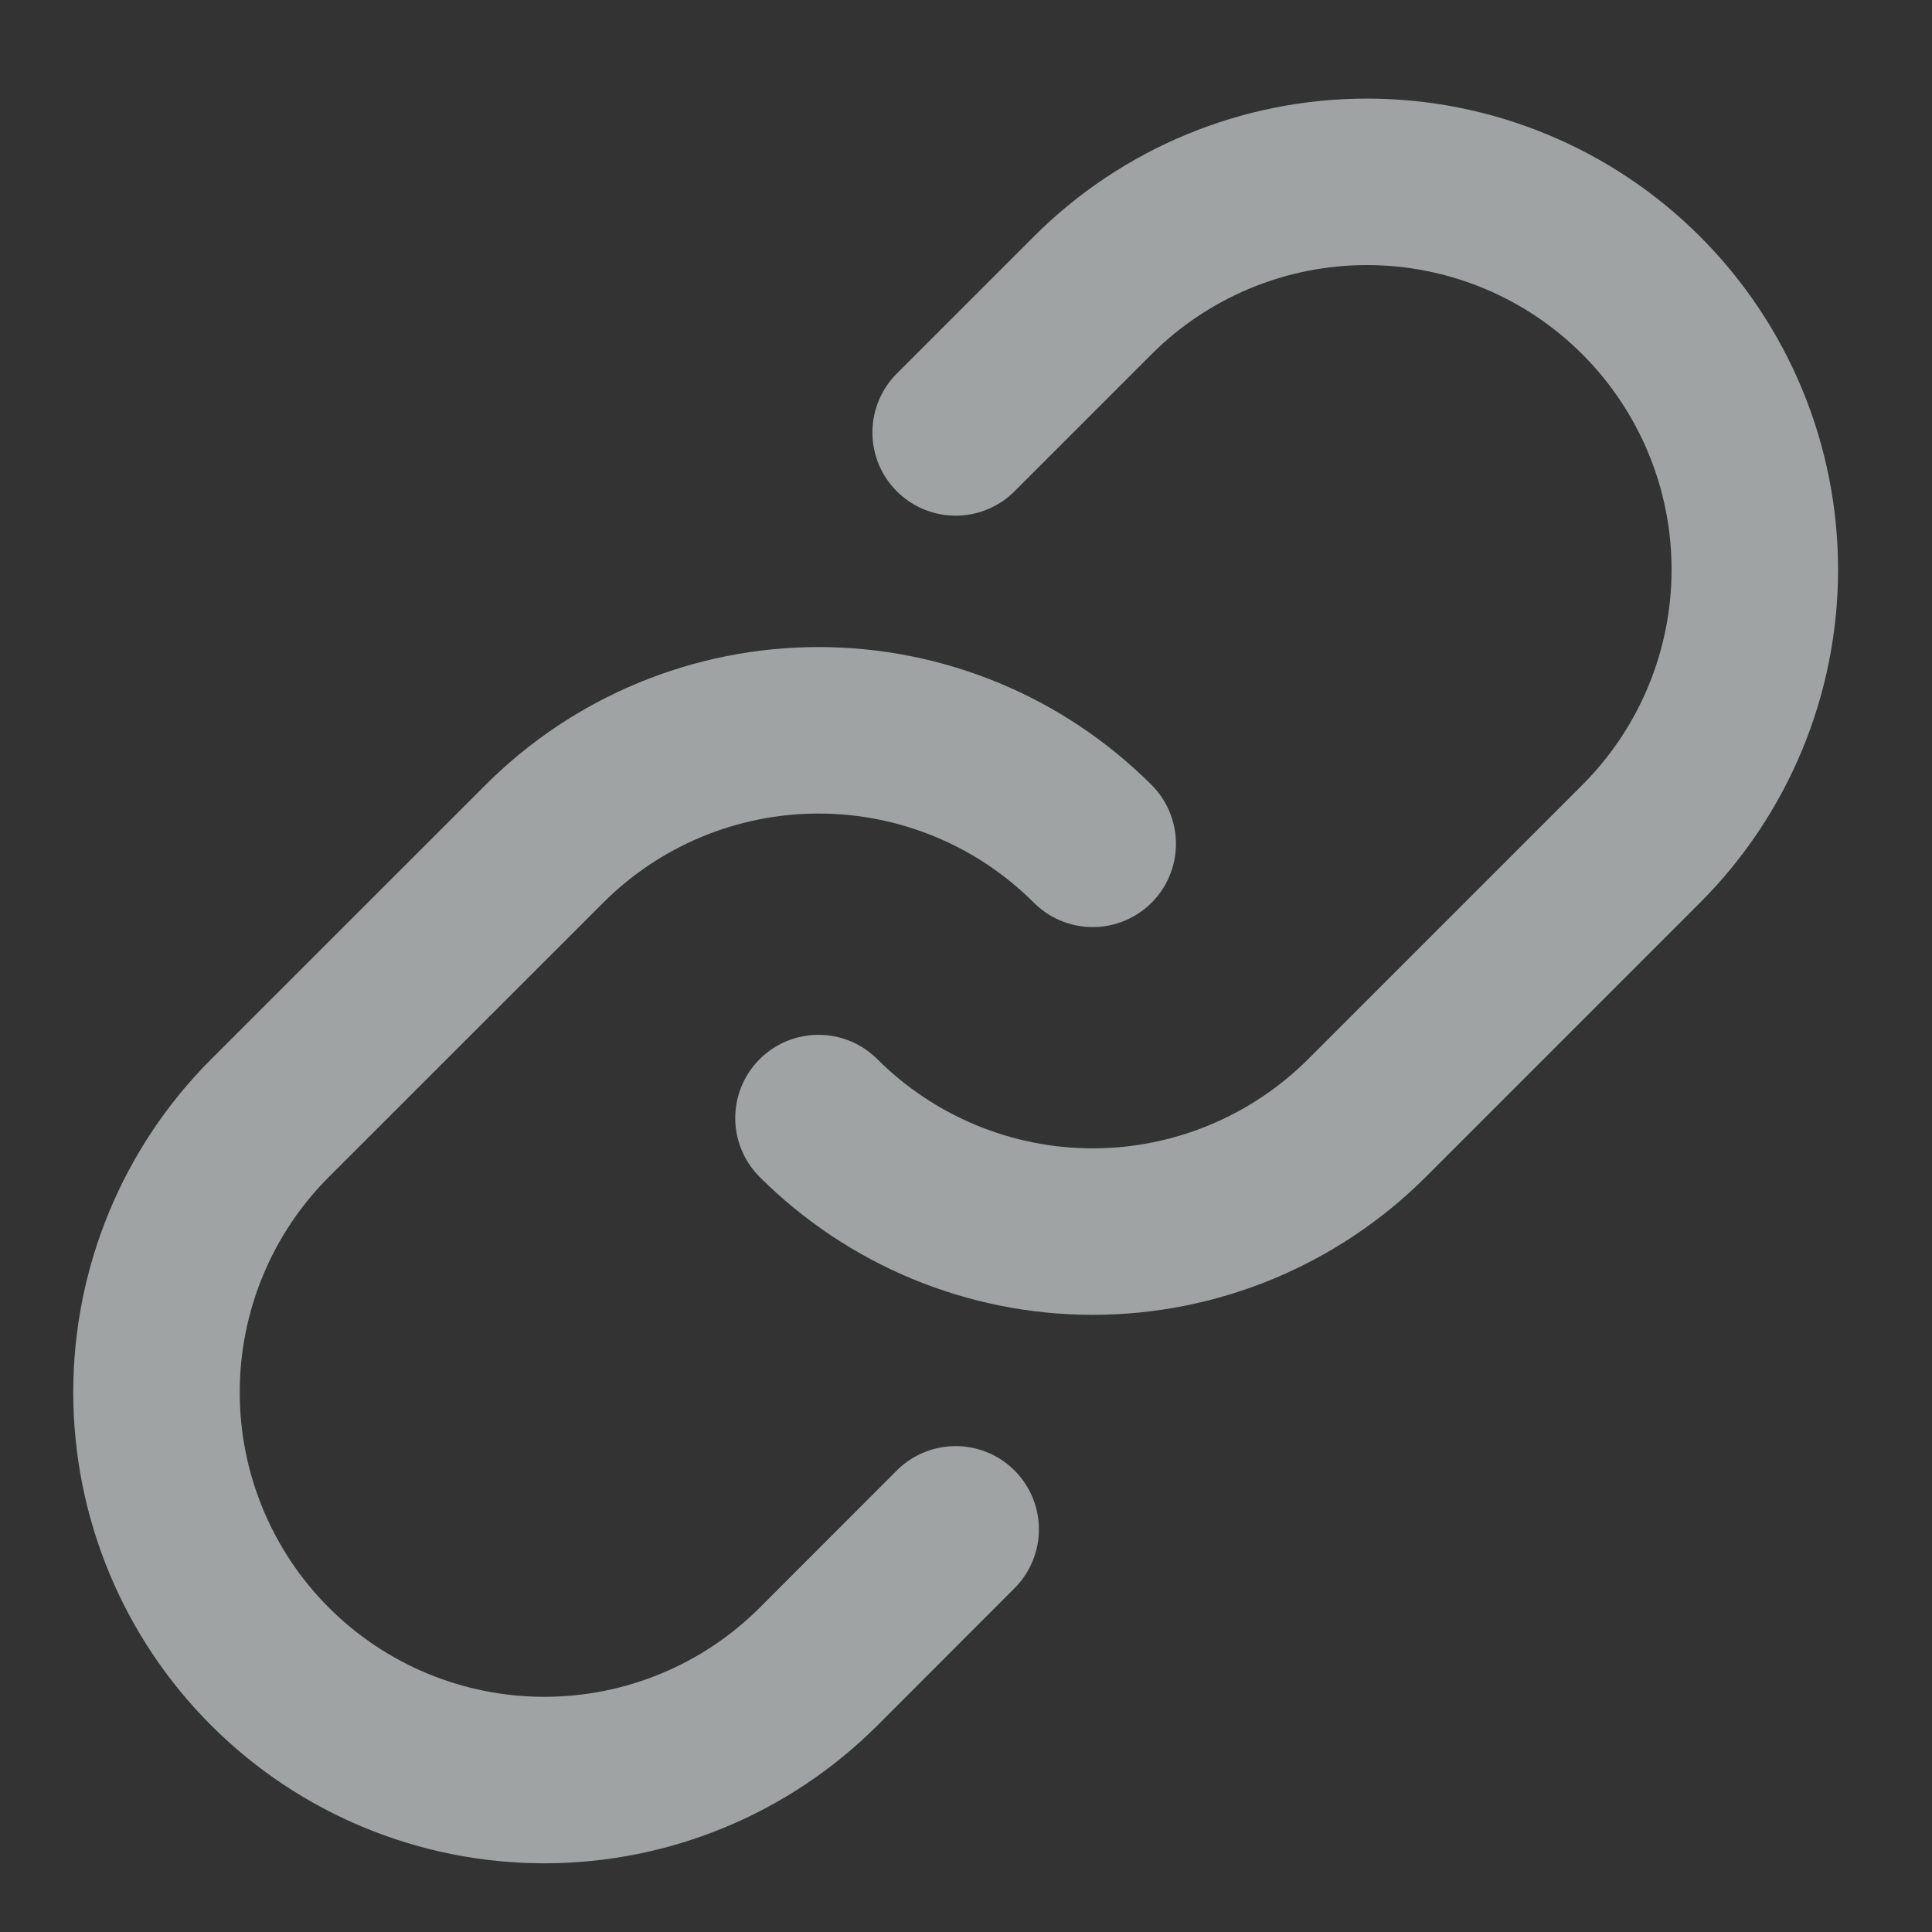 <svg width="17" height="17" viewBox="0 0 17 17" fill="none" xmlns="http://www.w3.org/2000/svg">
<rect x="0" y="0" width="17" height="17" fill="#333333" stroke="none"/>
<path d="M9.615 7.425C8.975 6.785 8.107 6.426 7.203 6.426C6.298 6.426 5.43 6.785 4.79 7.425L2.376 9.838C1.736 10.478 1.377 11.346 1.377 12.251C1.377 13.156 1.736 14.024 2.376 14.664C3.016 15.304 3.884 15.663 4.79 15.663C5.695 15.663 6.563 15.304 7.203 14.664L8.409 13.457" stroke="#E7EFEF" stroke-opacity="0.6" stroke-width="1.465" stroke-linecap="round" stroke-linejoin="round"/>
<path d="M7.202 9.838C7.842 10.477 8.71 10.837 9.615 10.837C10.52 10.837 11.388 10.477 12.028 9.838L14.441 7.425C15.081 6.785 15.441 5.917 15.441 5.012C15.441 4.107 15.081 3.239 14.441 2.599C13.801 1.959 12.933 1.6 12.028 1.6C11.123 1.6 10.255 1.959 9.615 2.599L8.409 3.805" stroke="#E7EFEF" stroke-opacity="0.6" stroke-width="1.465" stroke-linecap="round" stroke-linejoin="round"/>
</svg>
